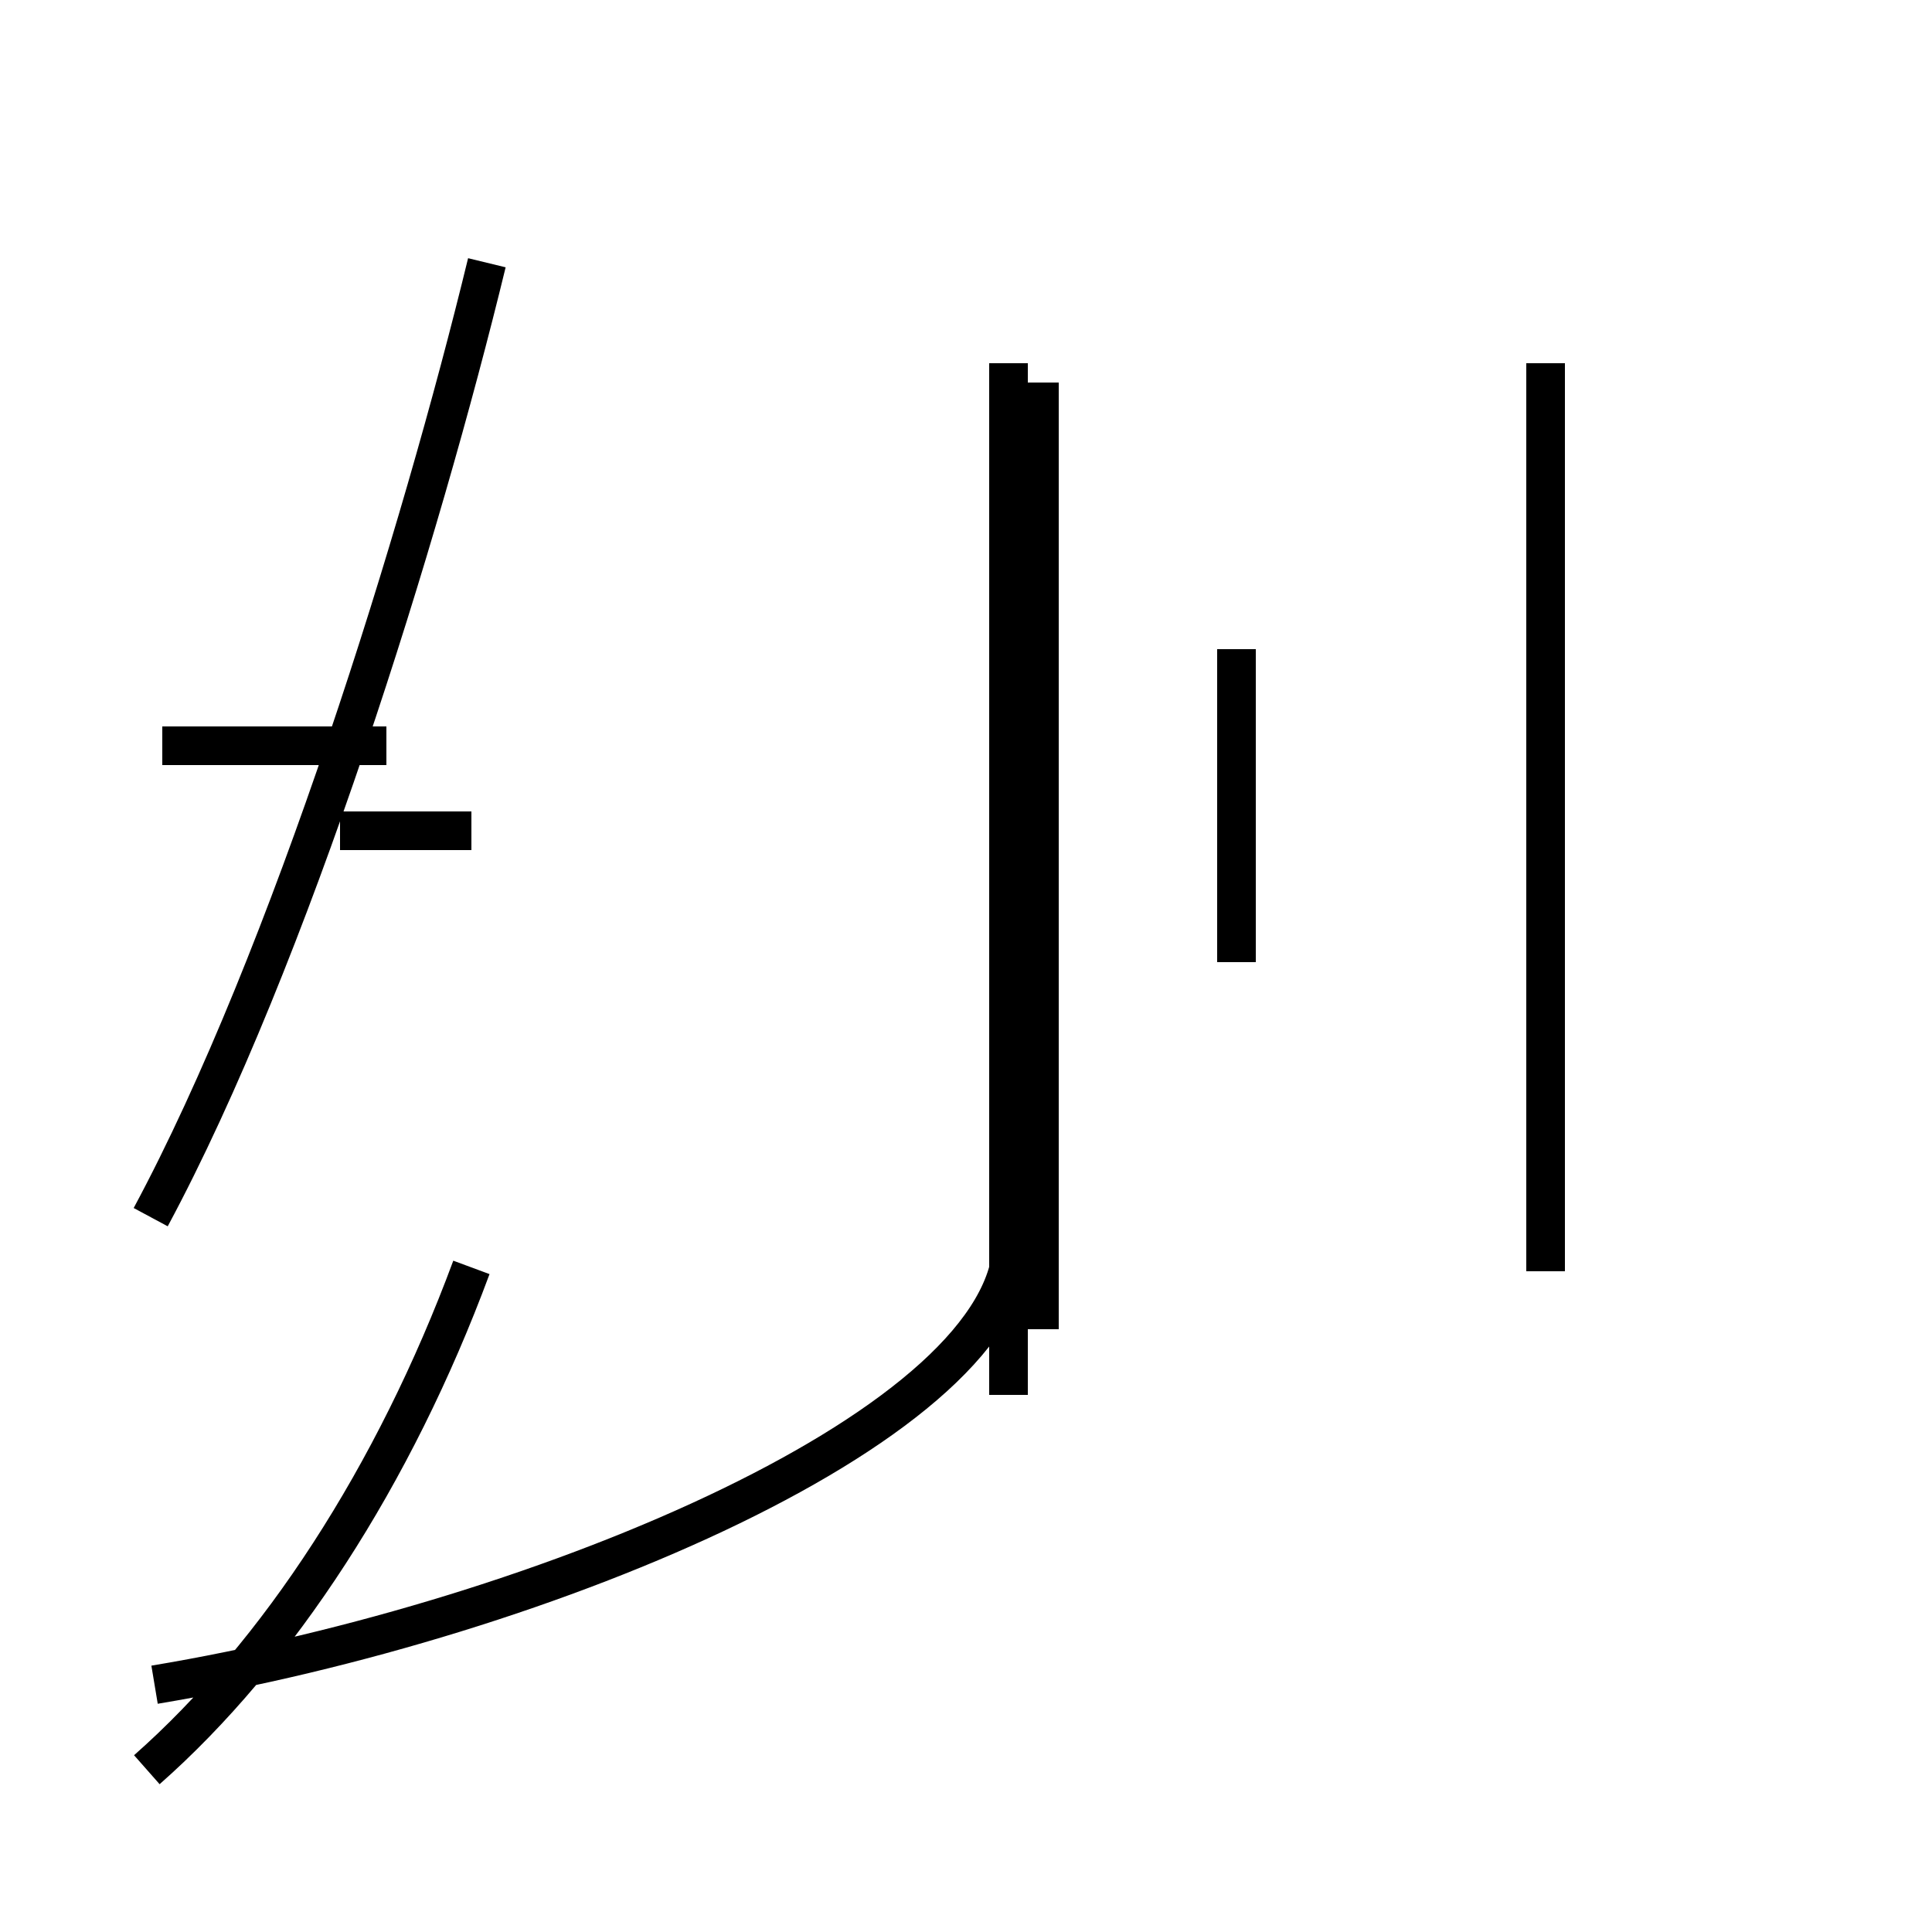 <?xml version='1.0' encoding='utf8'?>
<svg viewBox="0.0 -44.0 50.0 50.0" version="1.1" xmlns="http://www.w3.org/2000/svg">
<rect x="0.0" y="-44.0" width="50.0" height="50.0" fill="#808080" stroke="none"/>
<rect x="-1000" y="-1000" width="2000" height="2000" stroke="white" fill="white"/>
<g style="fill:none; stroke:#000000;  stroke-width:1">
<path d="M 26.1 7.9 L 26.1 34.6 M 40.0 11.1 L 40.0 34.6 M 26.9 9.6 L 26.9 34.1 M 32.0 19.1 L 32.0 27.2 M 4.2 24.7 L 10.0 24.7 M 12.2 22.5 L 8.8 22.5 M 3.9 12.5 C 7.5 19.2 10.9 30.2 12.6 37.2 M 3.8 -1.8 C 7.2 1.2 10.2 5.8 12.2 11.2 M 4.0 0.4 C 14.2 2.1 26.2 7.2 26.2 11.9 " transform="scale(1, -1)" />
</g>
</svg>